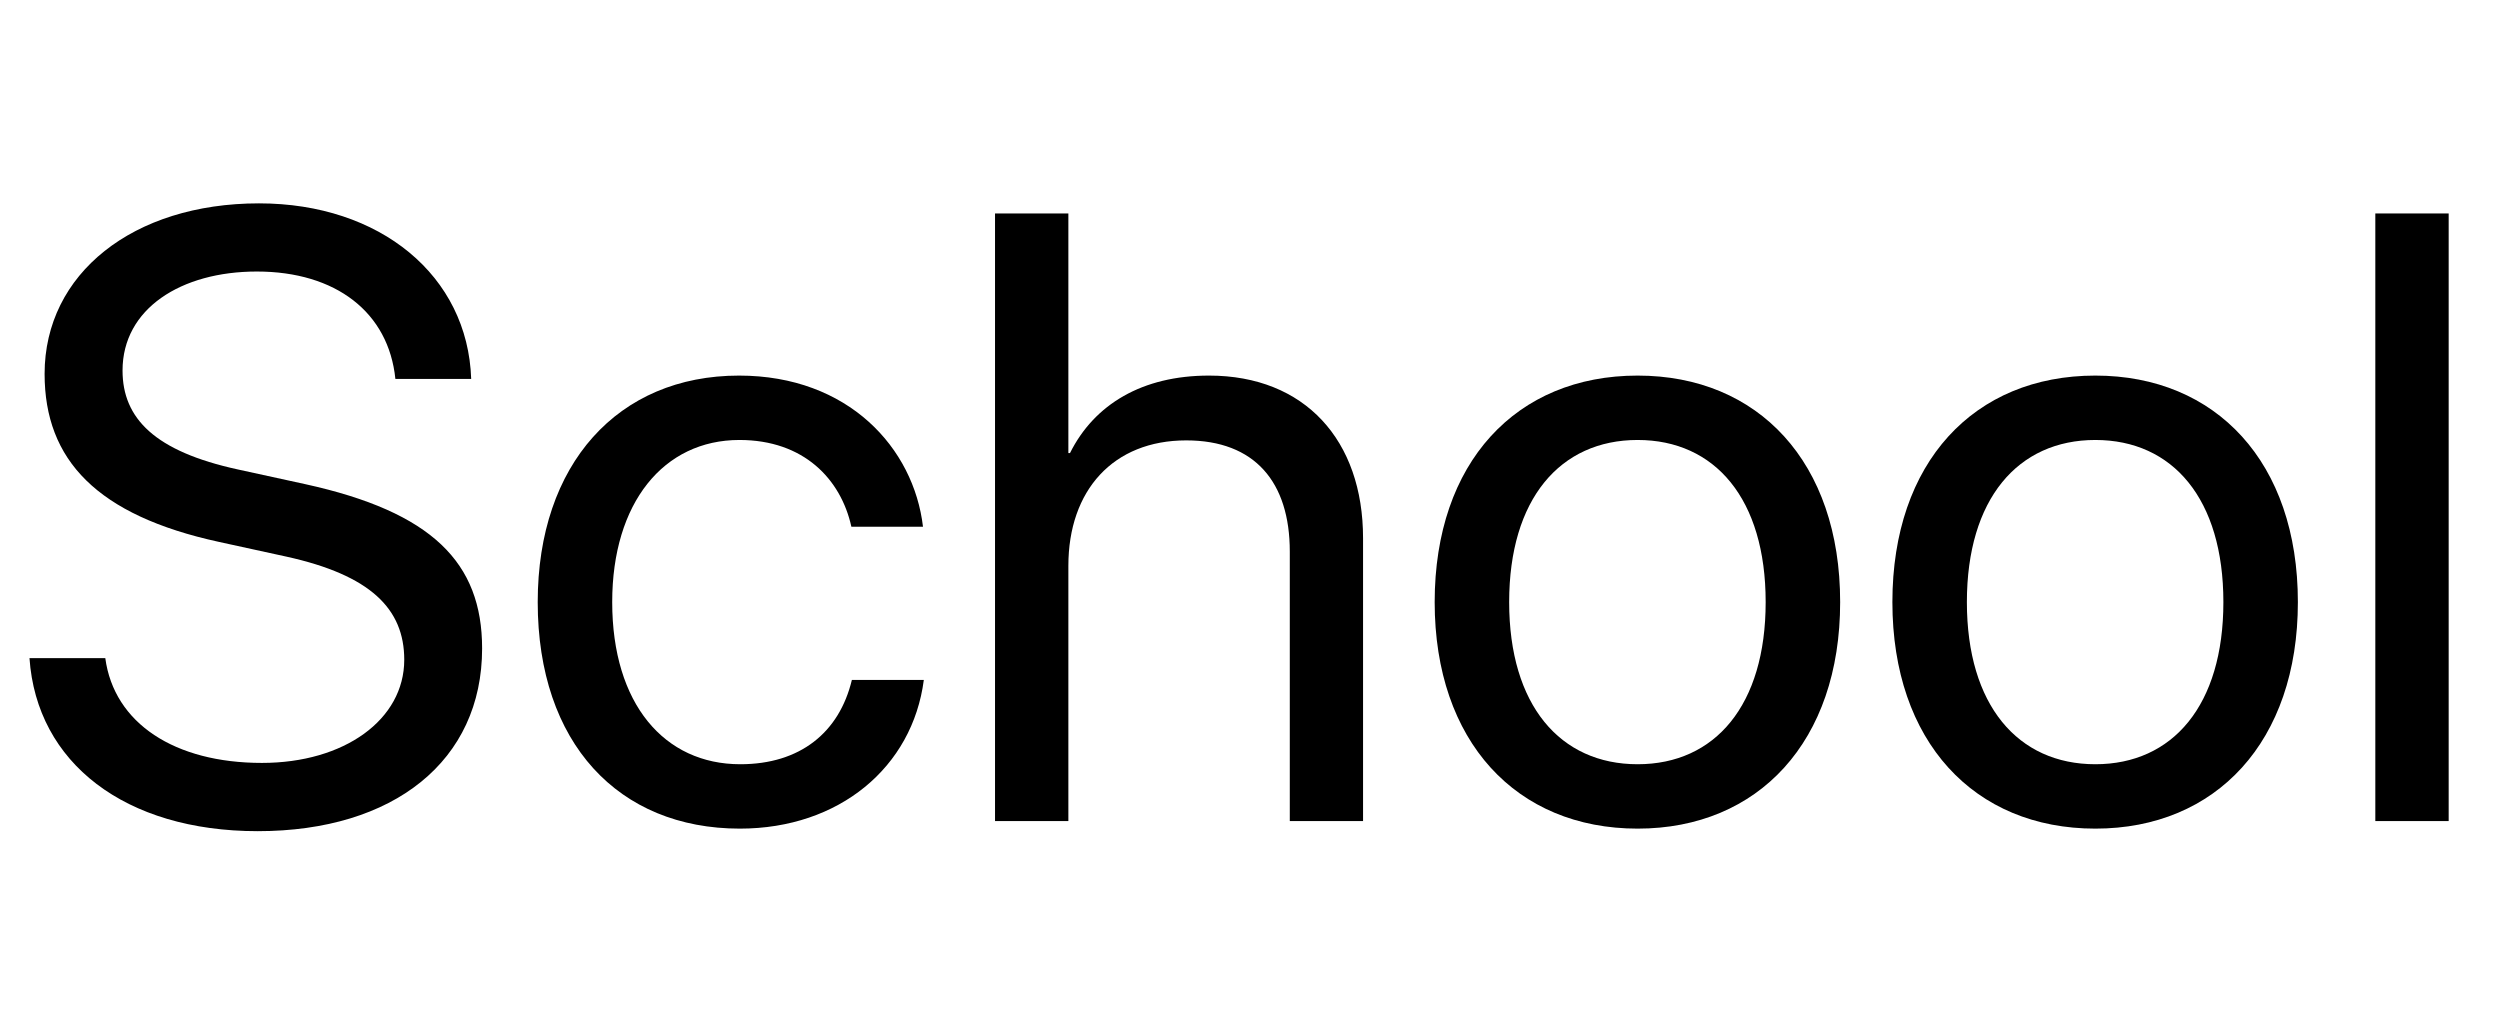 <?xml version='1.0' encoding='UTF-8'?>
<!-- This file was generated by dvisvgm 2.6.3 -->
<svg version='1.1' xmlns='http://www.w3.org/2000/svg' xmlns:xlink='http://www.w3.org/1999/xlink' width='30.439pt' height='12.53pt' viewBox='84.636 -74.476 30.439 12.53'>
<defs>
<path id='g0-285' d='M0.359 -1.984C0.446 -0.708 1.523 0.123 3.138 0.123C4.794 0.123 5.87 -0.733 5.87 -2.102C5.87 -3.148 5.26 -3.763 3.717 -4.102L2.897 -4.281C1.887 -4.501 1.492 -4.901 1.492 -5.486C1.492 -6.239 2.205 -6.691 3.127 -6.691C4.091 -6.691 4.732 -6.193 4.814 -5.383H5.737C5.696 -6.639 4.63 -7.521 3.153 -7.521C1.62 -7.521 0.543 -6.665 0.543 -5.445C0.543 -4.394 1.184 -3.722 2.666 -3.399L3.486 -3.22C4.512 -2.994 4.922 -2.584 4.922 -1.964C4.922 -1.236 4.194 -0.708 3.189 -0.708C2.128 -0.708 1.389 -1.189 1.282 -1.984H0.359Z'/>
<path id='g0-663' d='M5.009 -3.584C4.896 -4.542 4.102 -5.424 2.769 -5.424C1.297 -5.424 0.318 -4.348 0.318 -2.666C0.318 -0.948 1.302 0.092 2.779 0.092C3.989 0.092 4.881 -0.656 5.019 -1.718H4.143C3.989 -1.077 3.512 -0.692 2.784 -0.692C1.861 -0.692 1.225 -1.425 1.225 -2.666C1.225 -3.876 1.851 -4.64 2.774 -4.64C3.558 -4.64 4.009 -4.163 4.137 -3.584H5.009Z'/>
<path id='g0-721' d='M0.625 0H1.518V-3.107C1.518 -4.03 2.066 -4.635 2.953 -4.635C3.789 -4.635 4.214 -4.127 4.214 -3.281V0H5.106V-3.445C5.106 -4.635 4.399 -5.424 3.23 -5.424C2.42 -5.424 1.835 -5.076 1.538 -4.481H1.518V-7.398H0.625V0Z'/>
<path id='g0-760' d='M0.625 0H1.518V-7.398H0.625V0Z'/>
<path id='g0-796' d='M2.789 0.092C4.26 0.092 5.255 -0.969 5.255 -2.666C5.255 -4.368 4.26 -5.424 2.789 -5.424C1.312 -5.424 0.318 -4.368 0.318 -2.666C0.318 -0.969 1.312 0.092 2.789 0.092ZM2.789 -0.692C1.846 -0.692 1.225 -1.41 1.225 -2.666S1.846 -4.64 2.789 -4.64S4.348 -3.922 4.348 -2.666S3.732 -0.692 2.789 -0.692Z'/>
</defs>
<g id='page1'>
<use x='84.636' y='-64.479' xlink:href='#g0-285'/>
<use x='90.865' y='-64.479' xlink:href='#g0-663'/>
<use x='96.126' y='-64.479' xlink:href='#g0-721'/>
<use x='101.786' y='-64.479' xlink:href='#g0-796'/>
<use x='107.359' y='-64.479' xlink:href='#g0-796'/>
<use x='112.932' y='-64.479' xlink:href='#g0-760'/>
</g>
</svg>